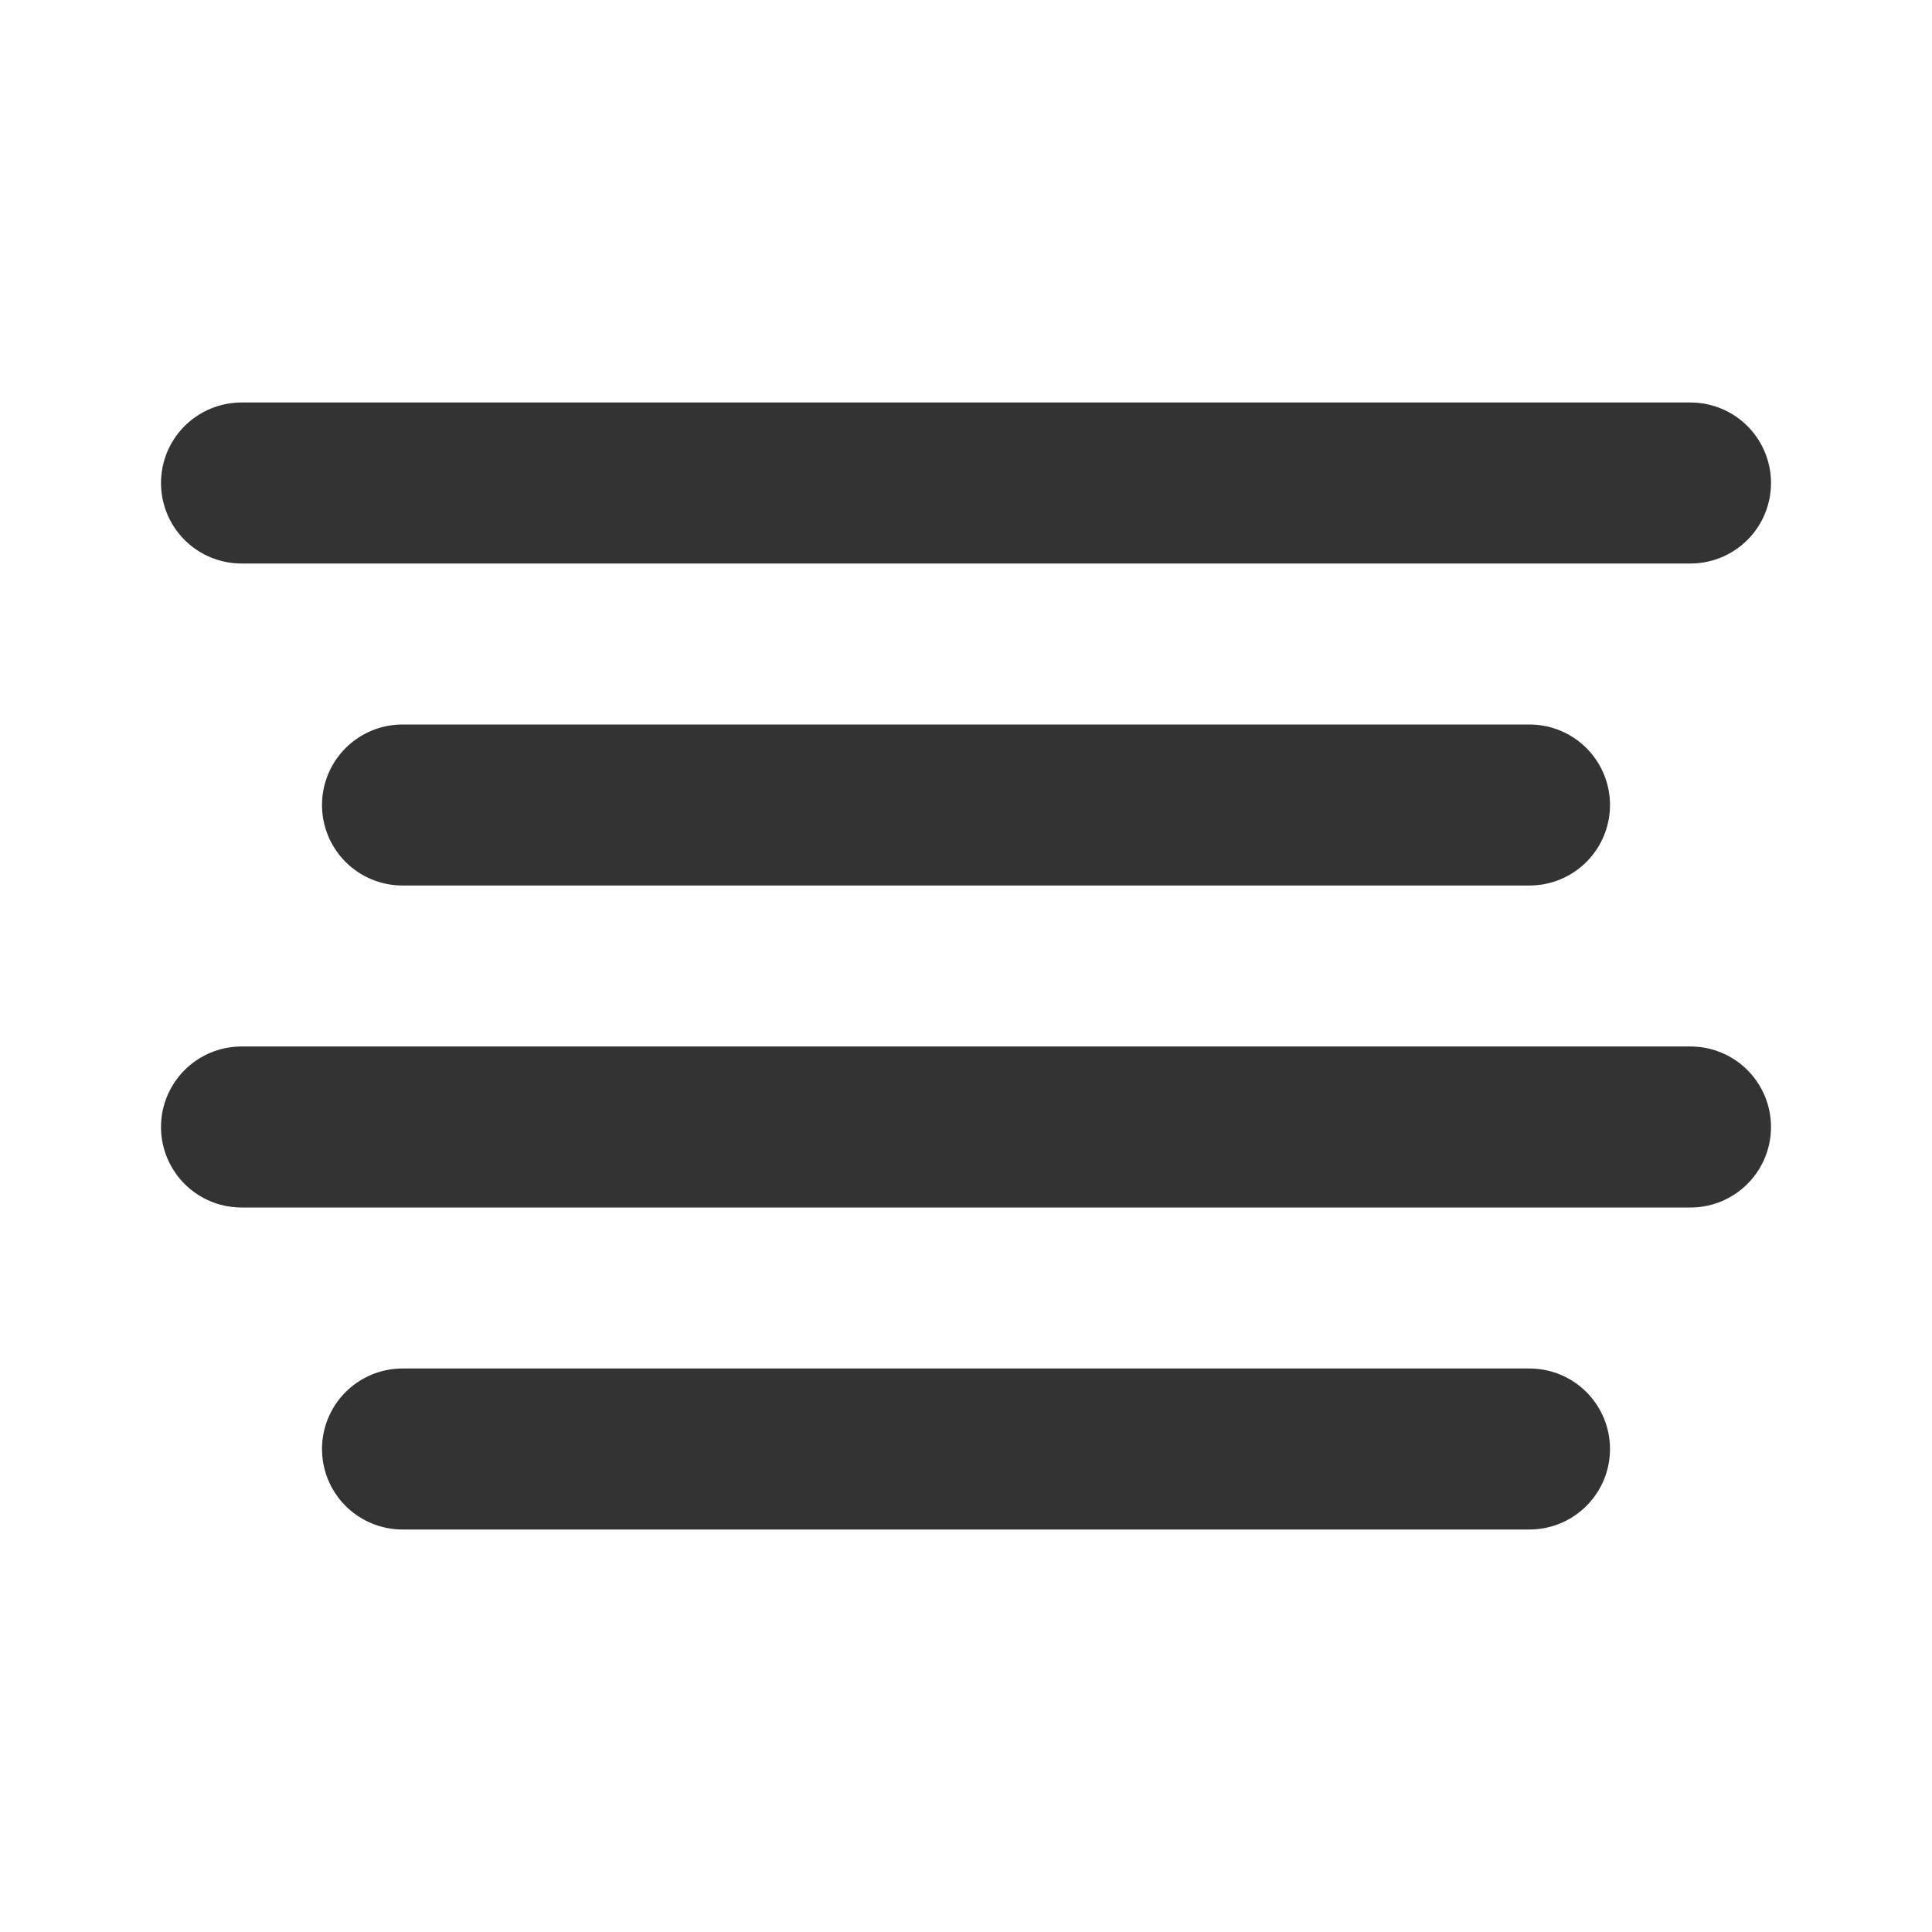 <svg xmlns="http://www.w3.org/2000/svg" width="24" height="24" viewBox="0 0 24 24" fill="none" stroke="currentColor" stroke-width="2" stroke-linecap="round" stroke-linejoin="round" class="hicon hicon-align-center"><line x1="21" y1="6" x2="3" y2="6" stroke="#333333" stroke-width="2" stroke-linecap="round" stroke-linejoin="round"></line><line x1="19" y1="10" x2="5" y2="10" stroke="#333333" stroke-width="2" stroke-linecap="round" stroke-linejoin="round"></line><line x1="21" y1="14" x2="3" y2="14" stroke="#333333" stroke-width="2" stroke-linecap="round" stroke-linejoin="round"></line><line x1="19" y1="18" x2="5" y2="18" stroke="#333333" stroke-width="2" stroke-linecap="round" stroke-linejoin="round"></line></svg>